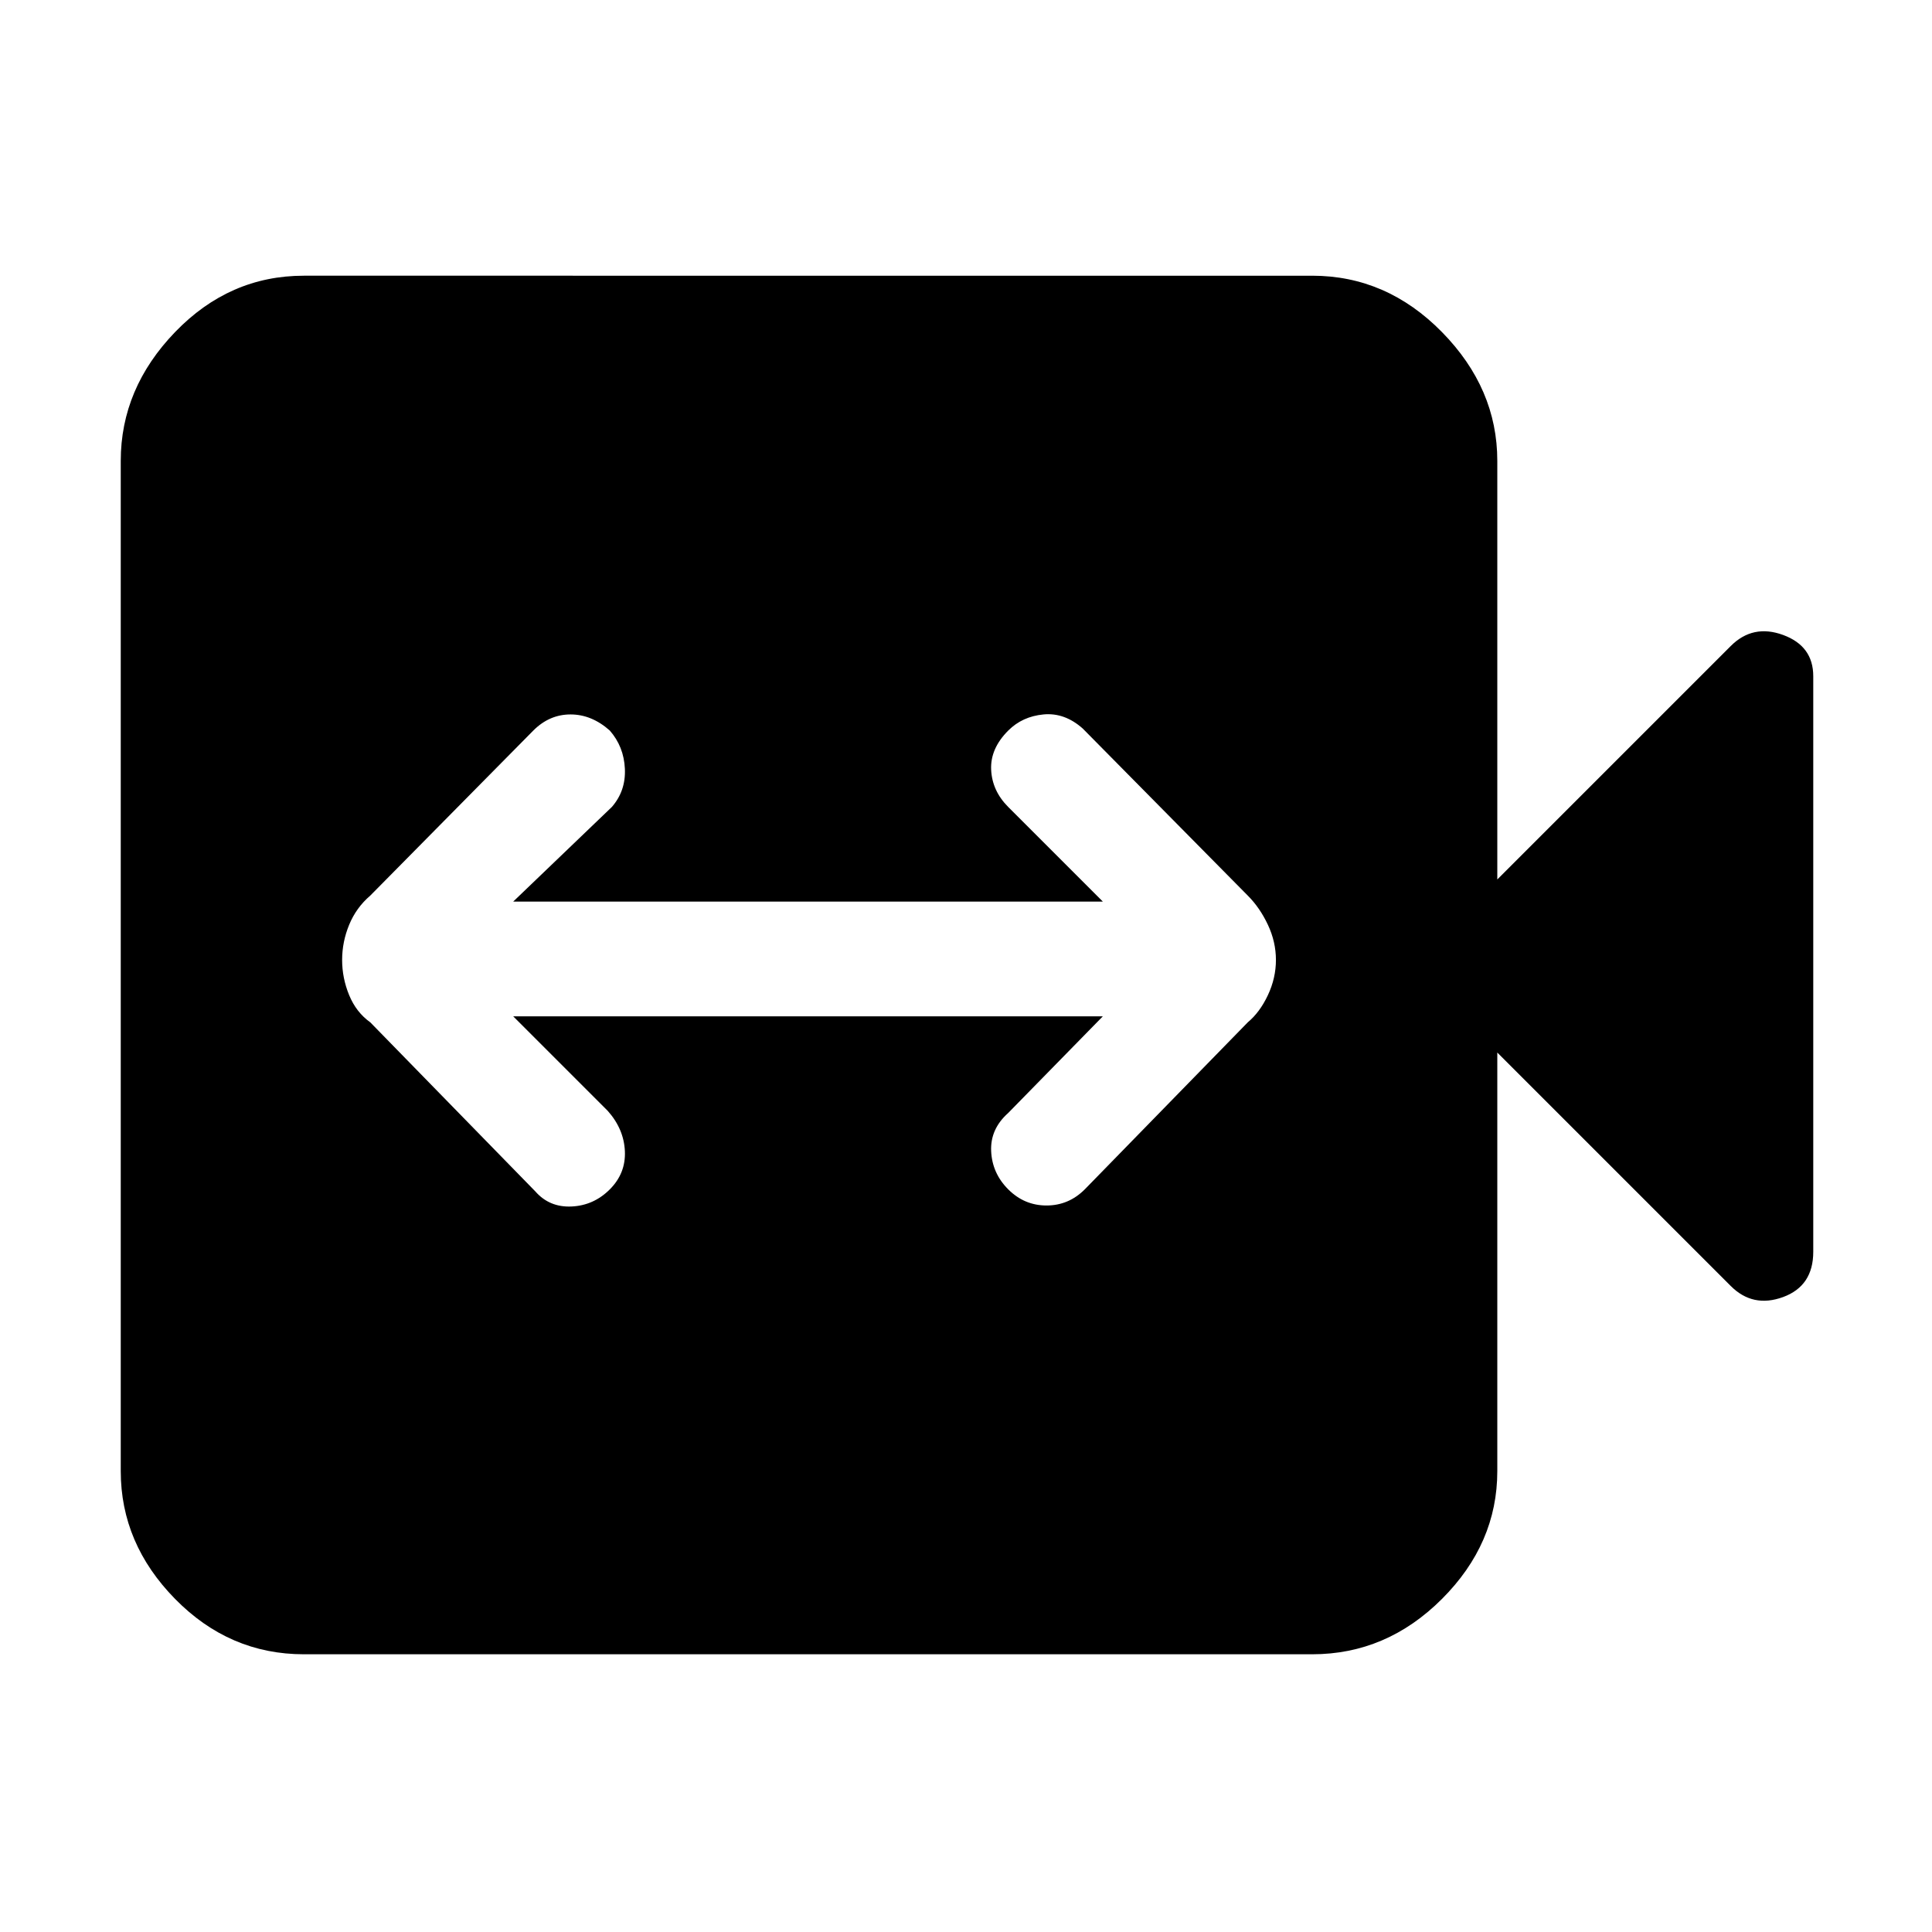 <svg xmlns="http://www.w3.org/2000/svg" height="48" width="48"><path d="M13.3 29.6q.35.4.9.375.55-.025.95-.425.4-.4.375-.95-.025-.55-.425-1l-2.35-2.35H27.4l-2.35 2.4q-.45.4-.425.95.025.55.425.95.4.4.95.4.55 0 .95-.4L31 25.4q.3-.25.5-.675.2-.425.2-.875t-.2-.875q-.2-.425-.5-.725l-4.1-4.15q-.45-.4-.975-.35-.525.05-.875.4-.45.45-.425.975.025.525.425.925l2.35 2.35H12.75l2.45-2.35q.35-.4.325-.95-.025-.55-.375-.95-.45-.4-.975-.4-.525 0-.925.4l-4.05 4.1q-.35.3-.525.725-.175.425-.175.875t.175.875q.175.425.525.675ZM7.55 41.1q-1.85 0-3.2-1.375T3 36.55v-25.1q0-1.8 1.35-3.2 1.35-1.4 3.2-1.4H32.6q1.85 0 3.225 1.4t1.375 3.2v10.4l5.8-5.8q.55-.55 1.3-.275t.75 1.025v14.3q0 .85-.75 1.125T43 31.95l-5.8-5.8v10.4q0 1.8-1.375 3.175Q34.45 41.1 32.6 41.1Z"/></svg>